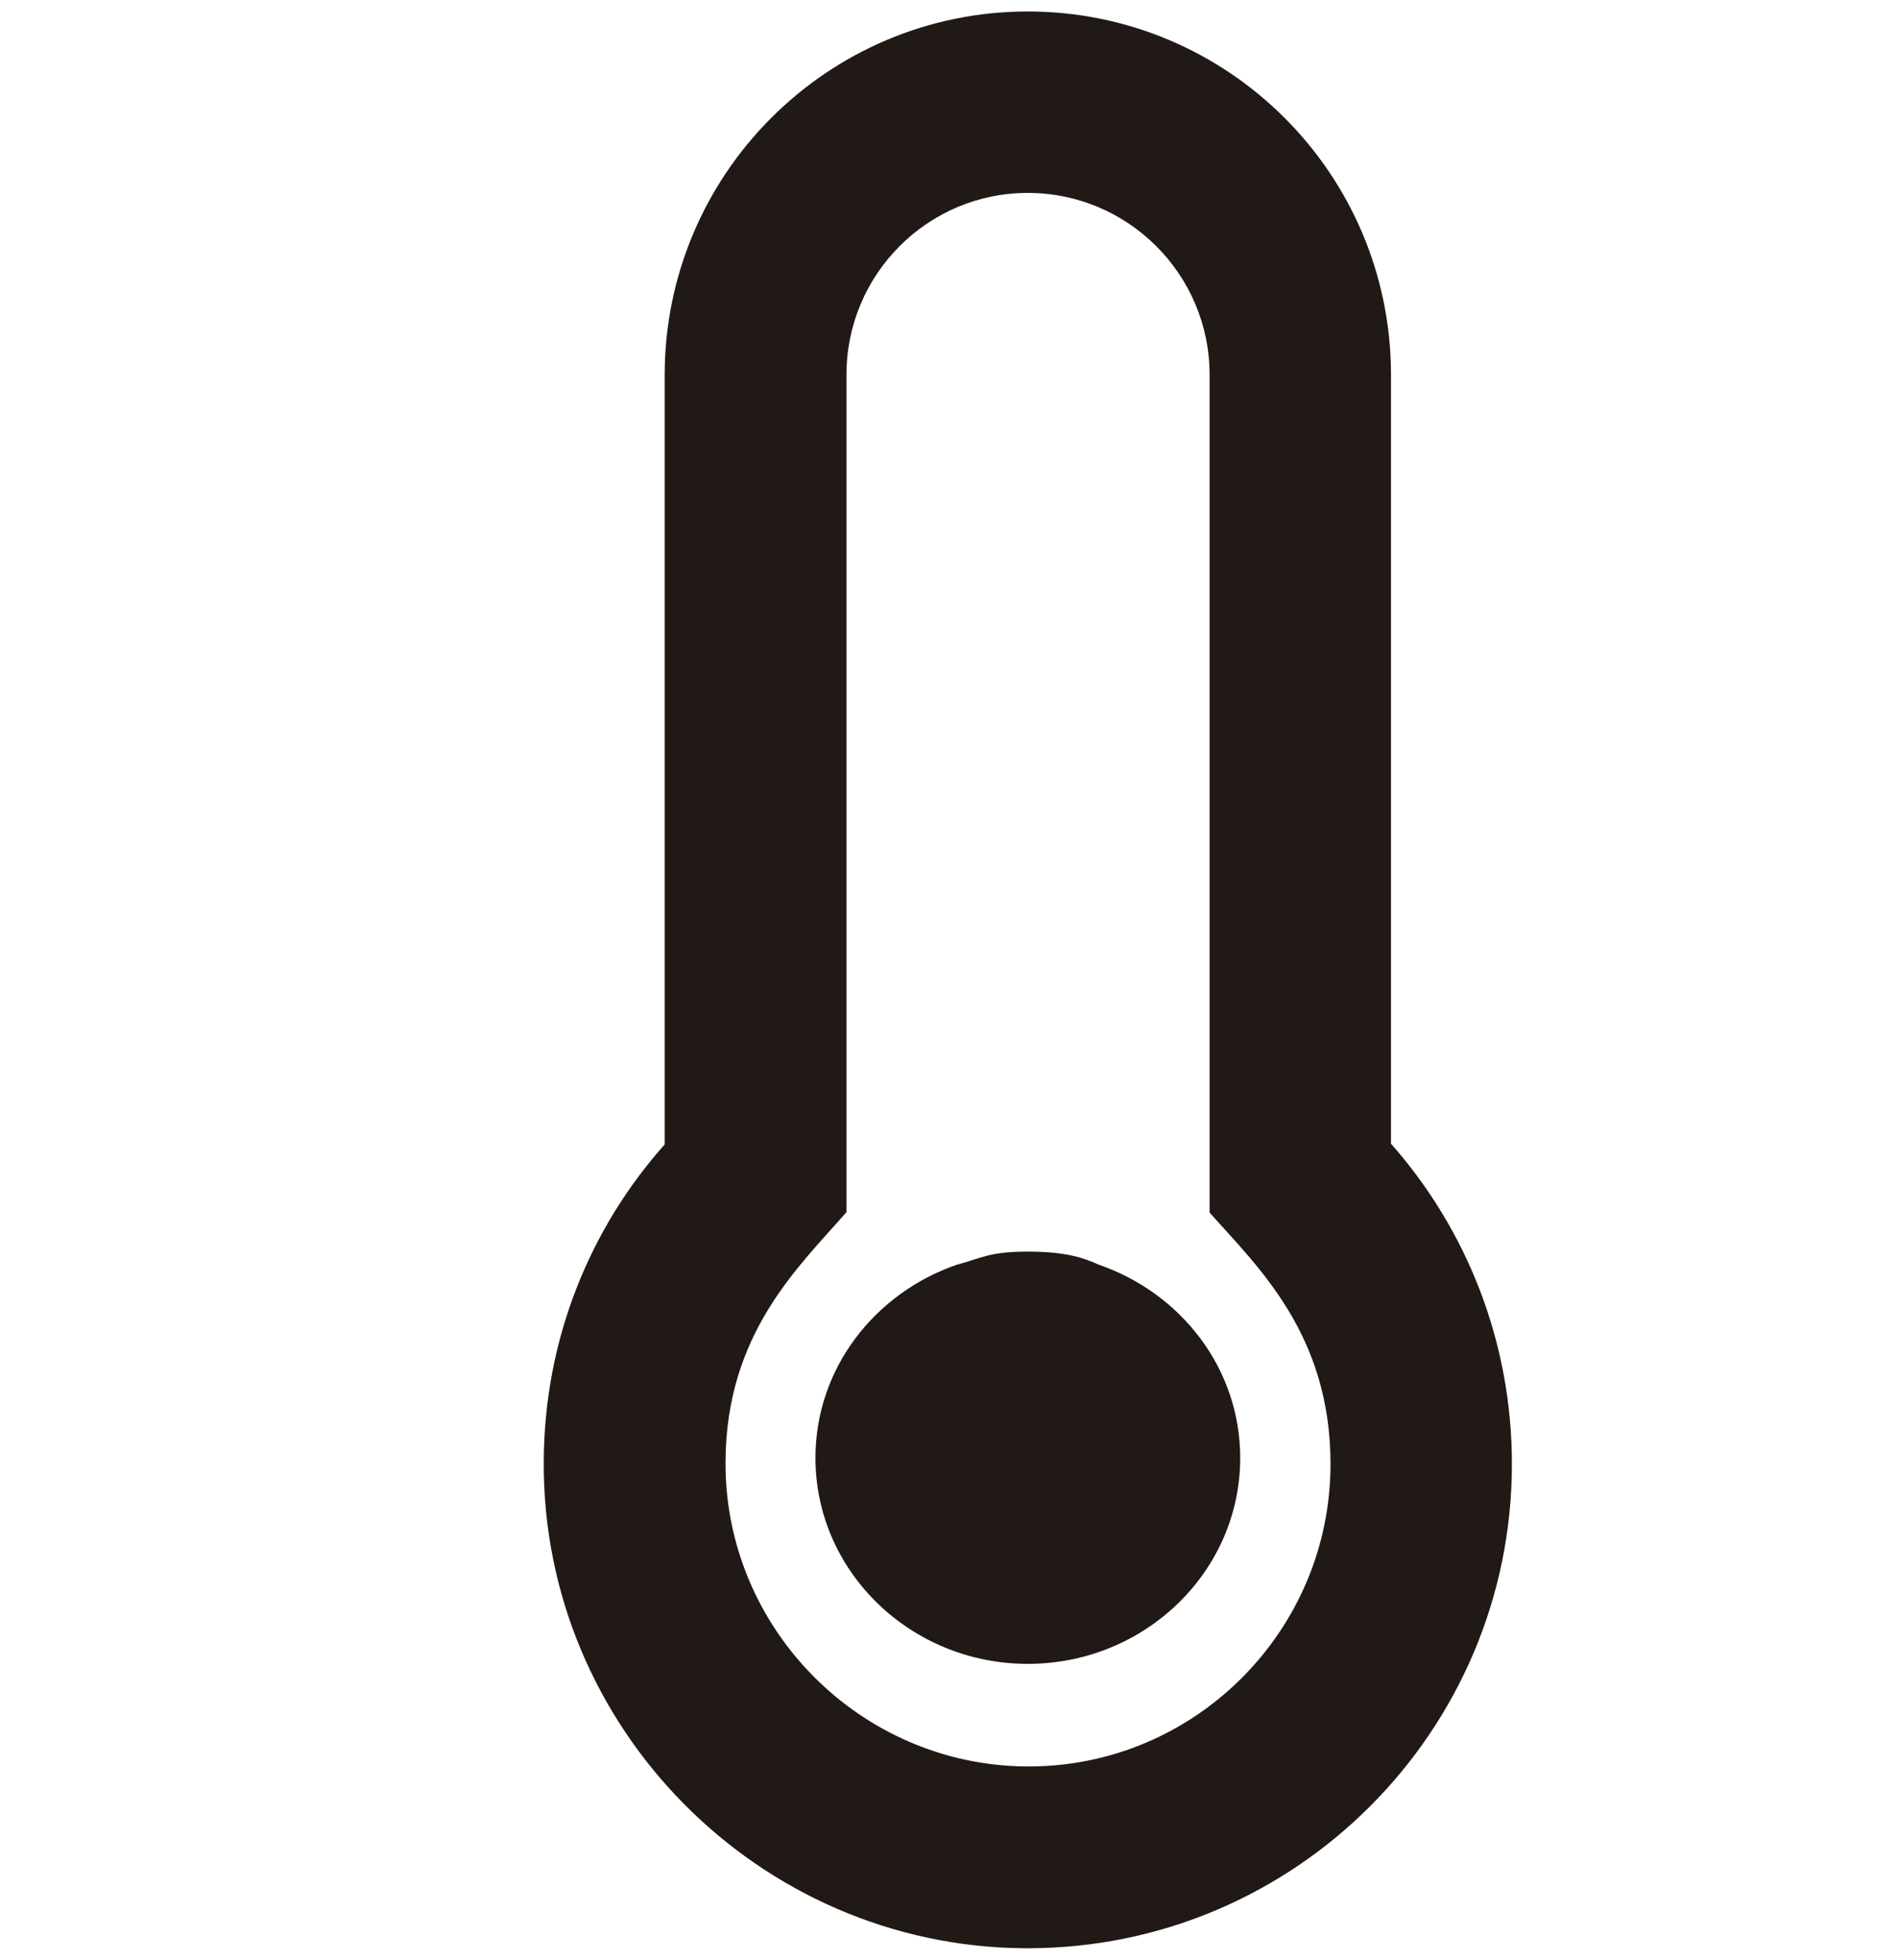 <?xml version="1.0" encoding="utf-8"?>
<!-- Generator: Adobe Illustrator 22.1.0, SVG Export Plug-In . SVG Version: 6.00 Build 0)  -->
<svg version="1.1" id="Capa_1" focusable="false" xmlns="http://www.w3.org/2000/svg" xmlns:xlink="http://www.w3.org/1999/xlink"
	 x="0px" y="0px" viewBox="0 0 496 512" style="enable-background:new 0 0 496 512;" xml:space="preserve">
<style type="text/css">
	.st0{fill:#211915;}
</style>
<g>
	<path class="st0" d="M363.5,298.8c19.7,22.3,31.6,51.6,31.6,83.7c0,69.8-56.7,126.5-126.5,126.5c-0.2,0-0.6,0-0.9,0
		c-69.4-0.5-126-57.7-125.6-127.1c0.1-31.9,12-60.9,31.6-82.9V98c0-52.4,42.5-95,94.9-95s94.9,42.5,94.9,94.9V298.8z M347.7,382.5
		c0-34-19.1-51.6-31.6-65.7V97.9c0-26.2-21.3-47.5-47.5-47.5c-26.2,0-47.4,21.3-47.4,47.5v218.8c-12.5,14.3-31.5,31.7-31.6,65.3
		c-0.2,43.4,35.1,79.1,78.5,79.5h0.6C312.2,461.6,347.7,426.1,347.7,382.5z M287.1,330.4L287.1,330.4c-3.8-1.7-8.3-3.4-18.5-3.4
		c-10.2,0-12,1.7-18.5,3.4l0,0c-21.5,7.4-37,27.1-37,50.5c0,29.7,24.9,53.8,55.5,53.8s55.5-24.1,55.5-53.8
		C324.1,357.5,308.6,337.8,287.1,330.4z"/>
</g>
</svg>
